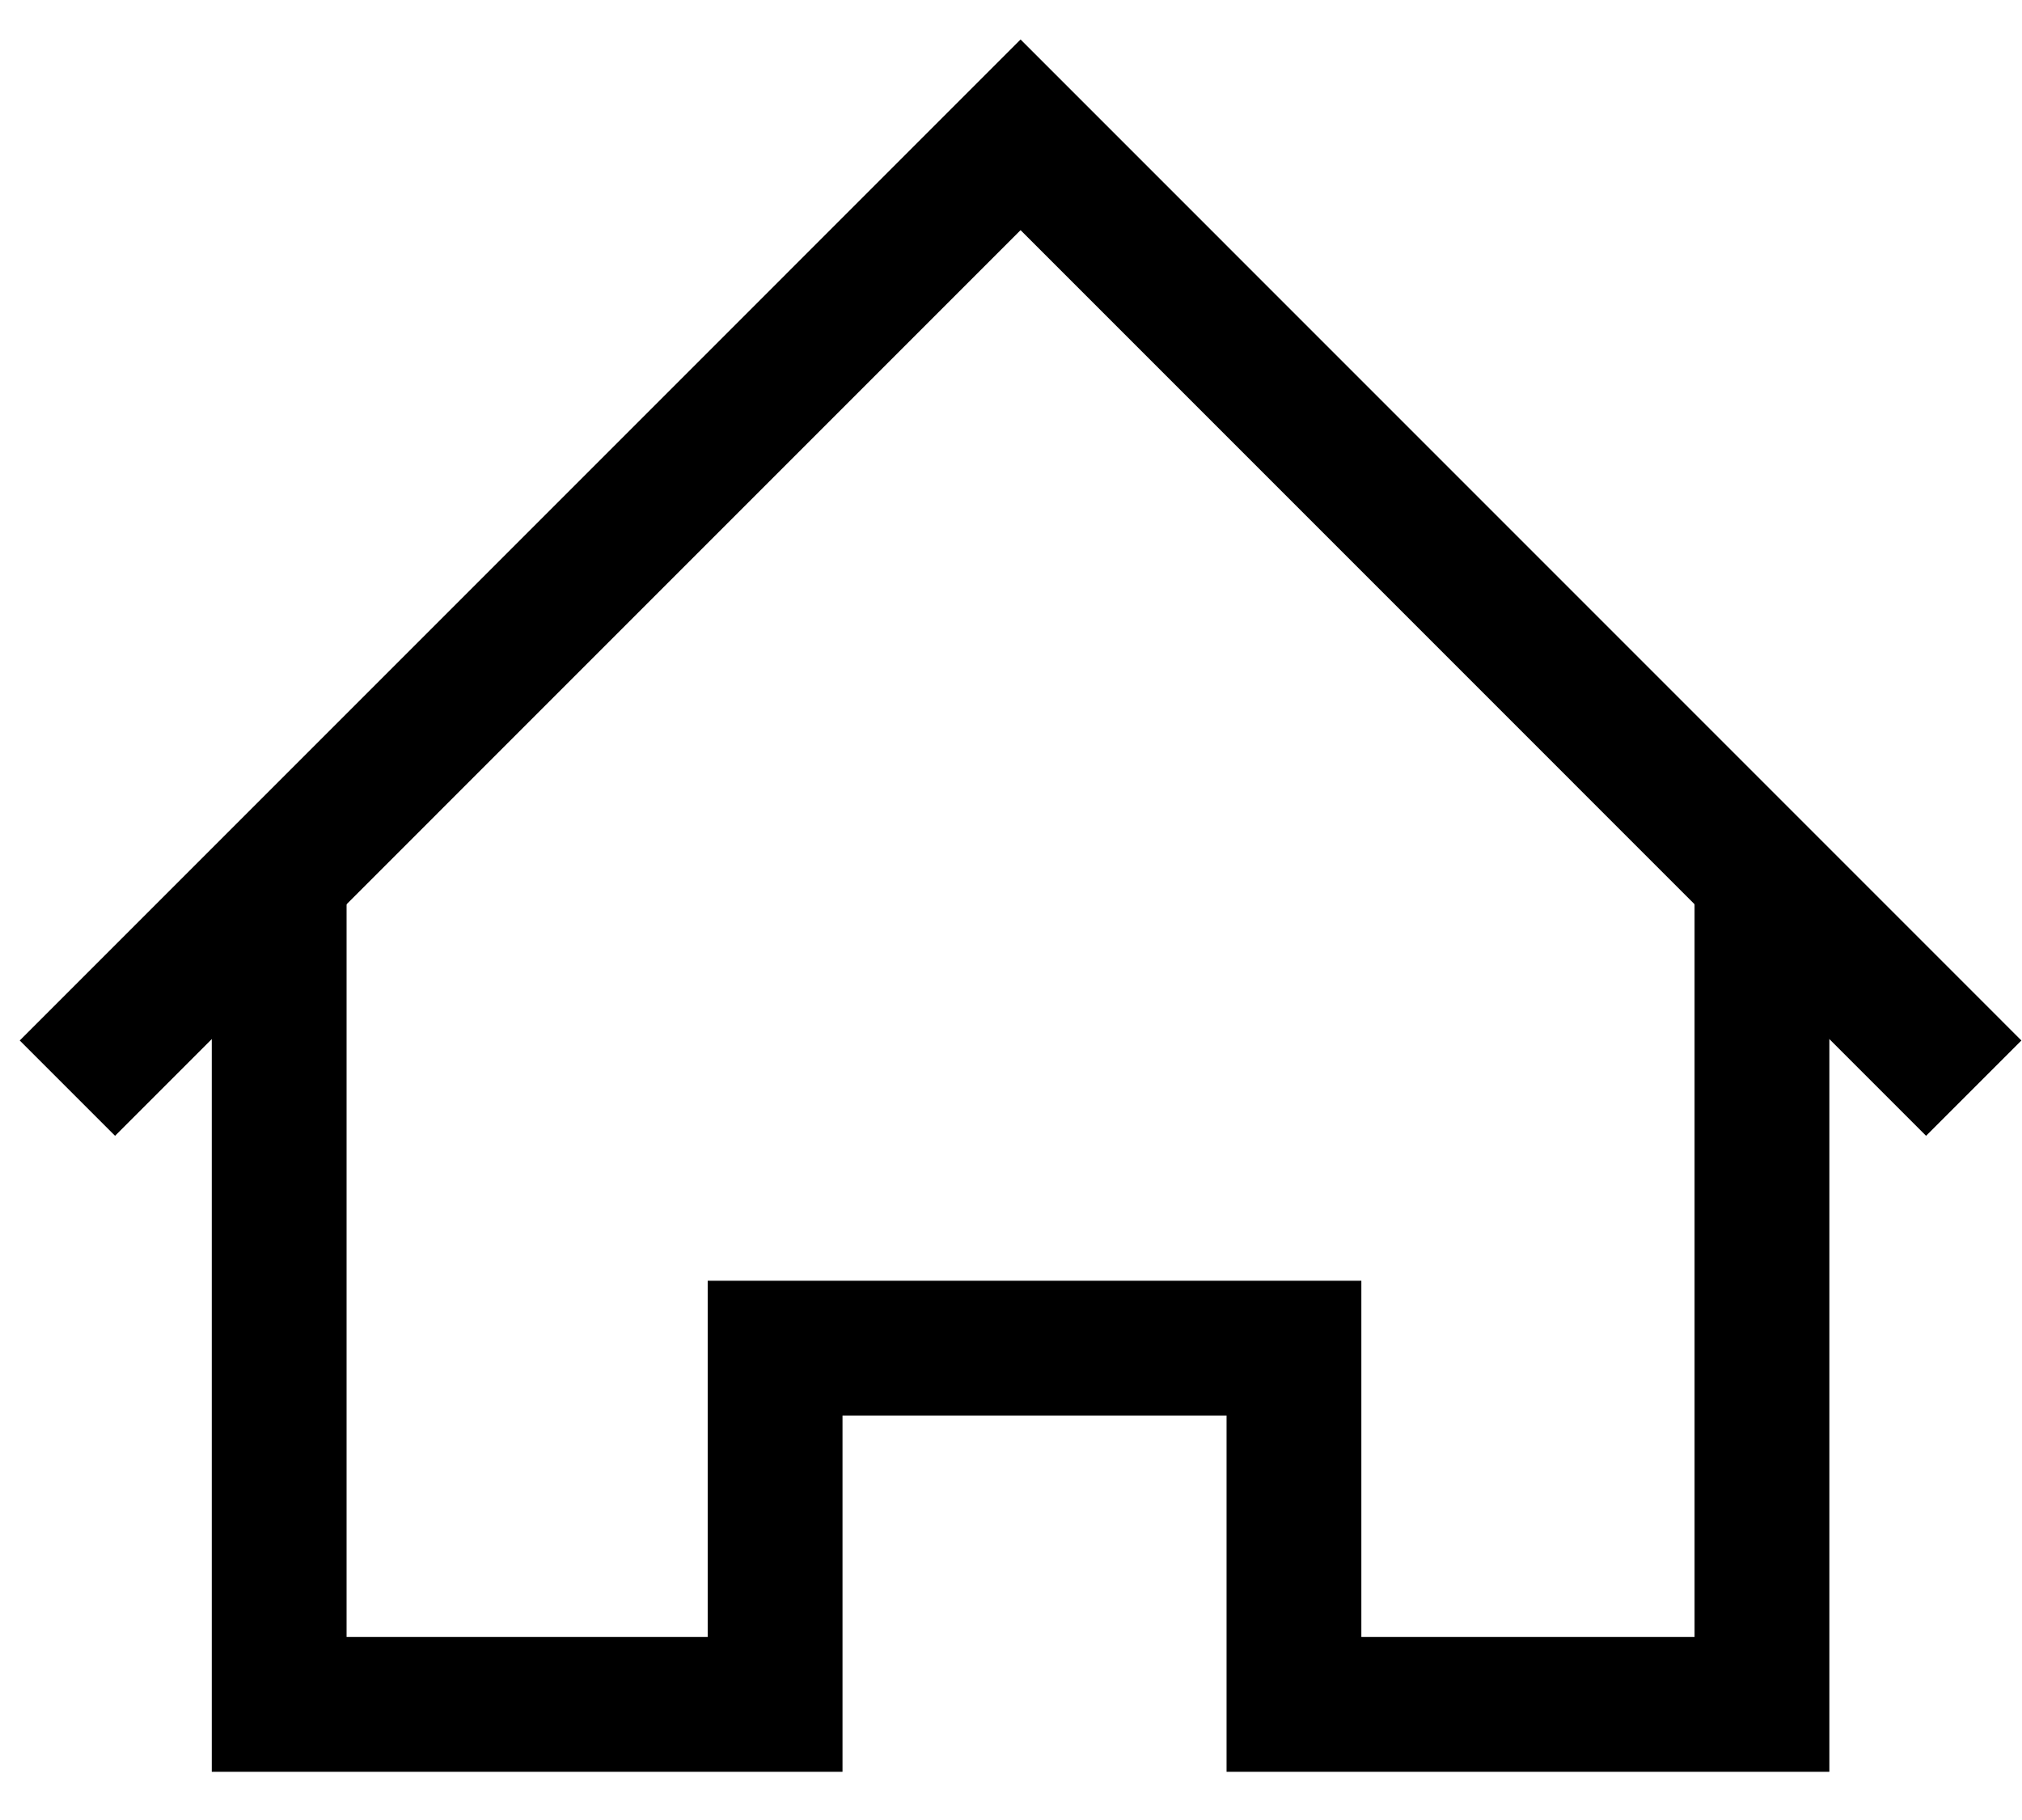 <svg width="30" height="27" viewBox="0 0 30 27" fill="none" xmlns="http://www.w3.org/2000/svg">
<path d="M1 16.143L15.142 2L29.284 16.143" stroke="black" stroke-width="2"/>
<path d="M4.142 13.285V25.285H11.5V20H19.198V25.285H26.142V13.285" stroke="black" stroke-width="2"/>
</svg>
